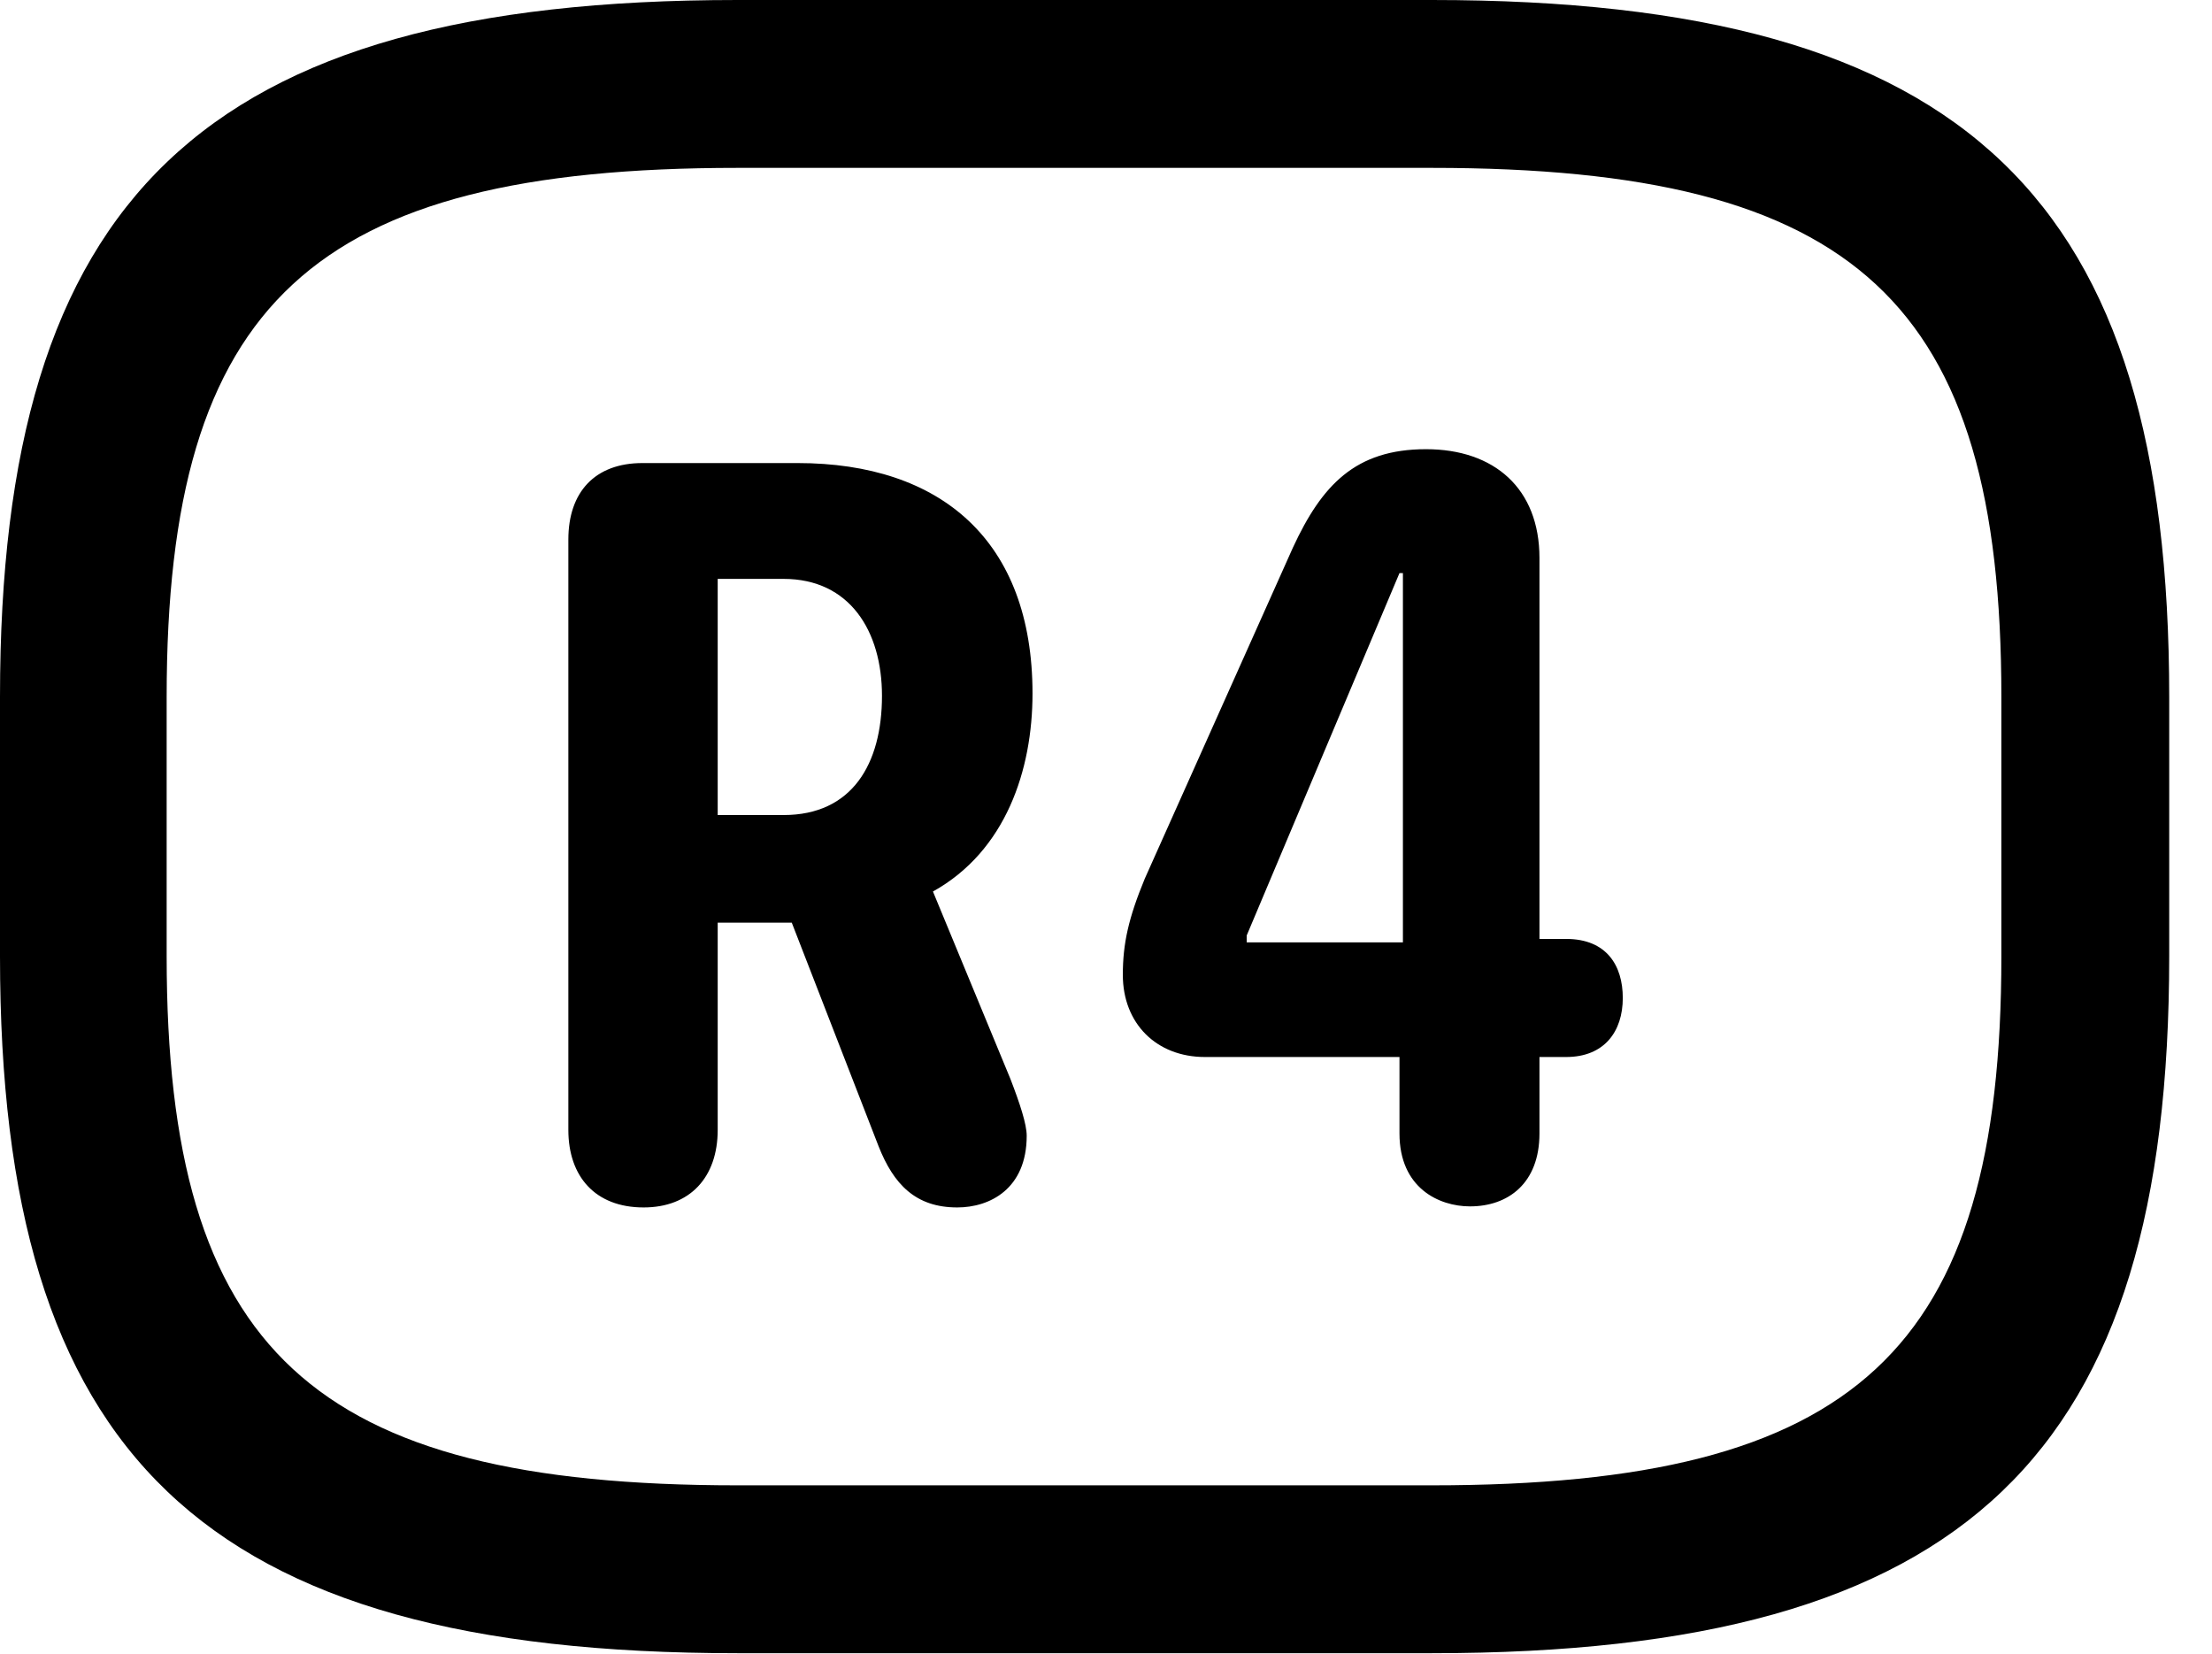 <svg version="1.1" xmlns="http://www.w3.org/2000/svg" xmlns:xlink="http://www.w3.org/1999/xlink" width="18.662" height="13.955" viewBox="0 0 18.662 13.955">
 <g>
  <rect height="13.955" opacity="0" width="18.662" x="0" y="0"/>
  <path d="M6.221 13.945L12.08 13.945C16.611 13.945 18.301 12.266 18.301 8.066L18.301 5.879C18.301 1.68 16.611 0 12.08 0L6.221 0C1.689 0 0 1.68 0 5.879L0 8.066C0 12.266 1.689 13.945 6.221 13.945ZM6.221 12.529C2.637 12.529 1.406 11.396 1.406 8.066L1.406 5.879C1.406 2.549 2.637 1.416 6.221 1.416L12.08 1.416C15.664 1.416 16.885 2.549 16.885 5.879L16.885 8.066C16.885 11.396 15.664 12.529 12.08 12.529Z" fill="currentColor"/>
  <path d="M5.43 10.185C5.82 10.185 6.055 9.932 6.055 9.531L6.055 7.783L6.68 7.783L7.412 9.668C7.539 9.99 7.725 10.185 8.076 10.185C8.35 10.185 8.662 10.029 8.662 9.58C8.662 9.482 8.604 9.307 8.525 9.102L7.871 7.52C8.486 7.178 8.711 6.494 8.711 5.85C8.711 4.561 7.939 3.906 6.729 3.906L5.42 3.906C5.02 3.906 4.795 4.15 4.795 4.551L4.795 9.531C4.795 9.922 5.02 10.185 5.43 10.185ZM6.055 6.875L6.055 4.883L6.611 4.883C7.168 4.883 7.441 5.322 7.441 5.869C7.441 6.445 7.188 6.875 6.611 6.875ZM12.402 10.176C12.725 10.176 12.988 9.98 12.988 9.561L12.988 8.916L13.213 8.916C13.535 8.916 13.691 8.701 13.691 8.418C13.691 8.145 13.555 7.92 13.213 7.92L12.988 7.92L12.988 4.707C12.988 4.121 12.607 3.789 12.031 3.789C11.435 3.789 11.152 4.092 10.908 4.619L9.658 7.412C9.521 7.744 9.473 7.959 9.473 8.223C9.473 8.633 9.756 8.916 10.166 8.916L11.807 8.916L11.807 9.561C11.807 10.02 12.139 10.176 12.402 10.176ZM11.836 7.949L10.518 7.949L10.518 7.891L11.807 4.834L11.836 4.834Z" fill="currentColor"/>
 </g>
</svg>
